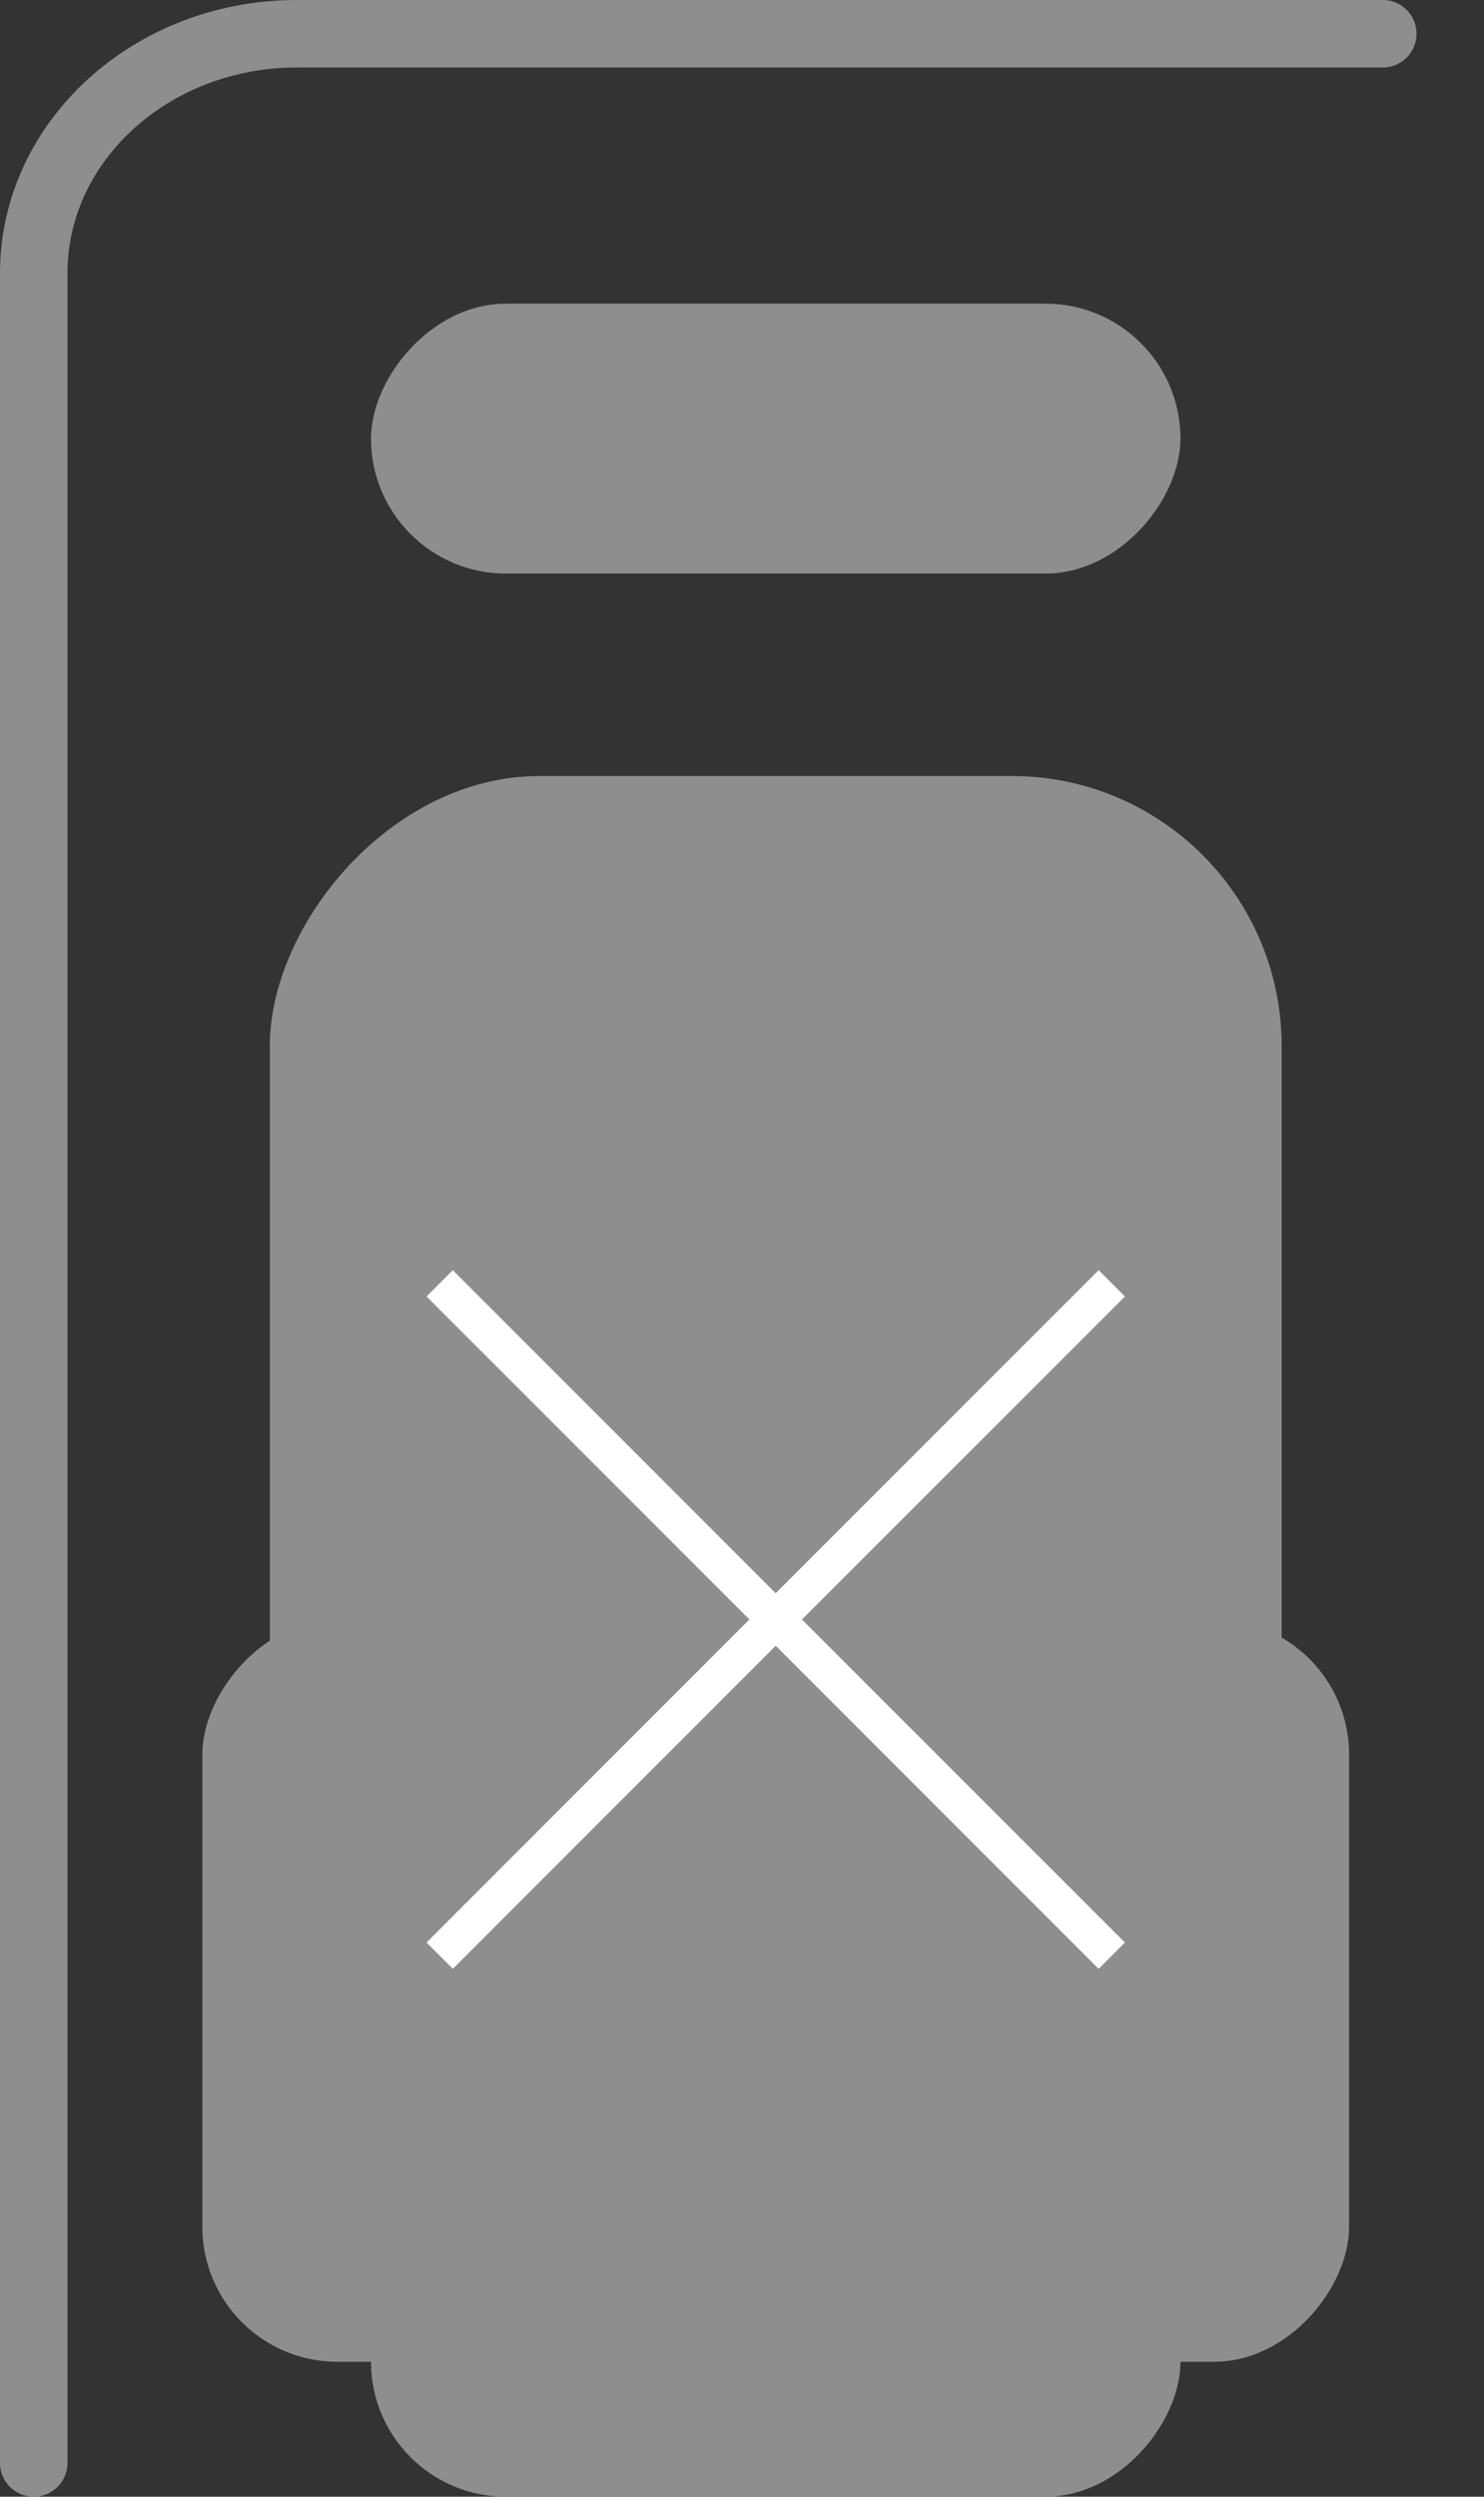 <svg xmlns="http://www.w3.org/2000/svg" width="44" height="74" viewBox="0 0 44 74">
    <rect x="0" y="0" width="44" height="74" fill="#333333" stroke="none"/>
    <g fill="none" fill-rule="evenodd">
        <g transform="matrix(-1 0 0 1 44 0)">
            <path d="M0 0H44V74H0z"/>
            <rect width="24" height="8" x="9" y="9" fill="#8E8E8E" rx="4"/>
            <rect width="30" height="44" x="6" y="23" fill="#8E8E8E" rx="8"/>
            <rect width="9" height="22" x="4" y="48" fill="#8E8E8E" rx="4"/>
            <rect width="9" height="22" x="29" y="48" fill="#8E8E8E" rx="4"/>
            <rect width="24" height="10" x="9" y="64" fill="#8E8E8E" rx="4"/>
            <path stroke="#8E8E8E" stroke-linecap="round" stroke-width="2" d="M43 73V8.101C43 4.18 39.506 1 35.195 1H3"/>
        </g>
        <path fill="#FFF" stroke="#FFF" stroke-width=".5" d="M32.574 38l.426.426L23.425 48 33 57.574l-.426.426L23 48.425 13.426 58 13 57.574 22.574 48 13 38.426l.426-.426L23 47.575 32.574 38z"/>
    </g>
</svg>
